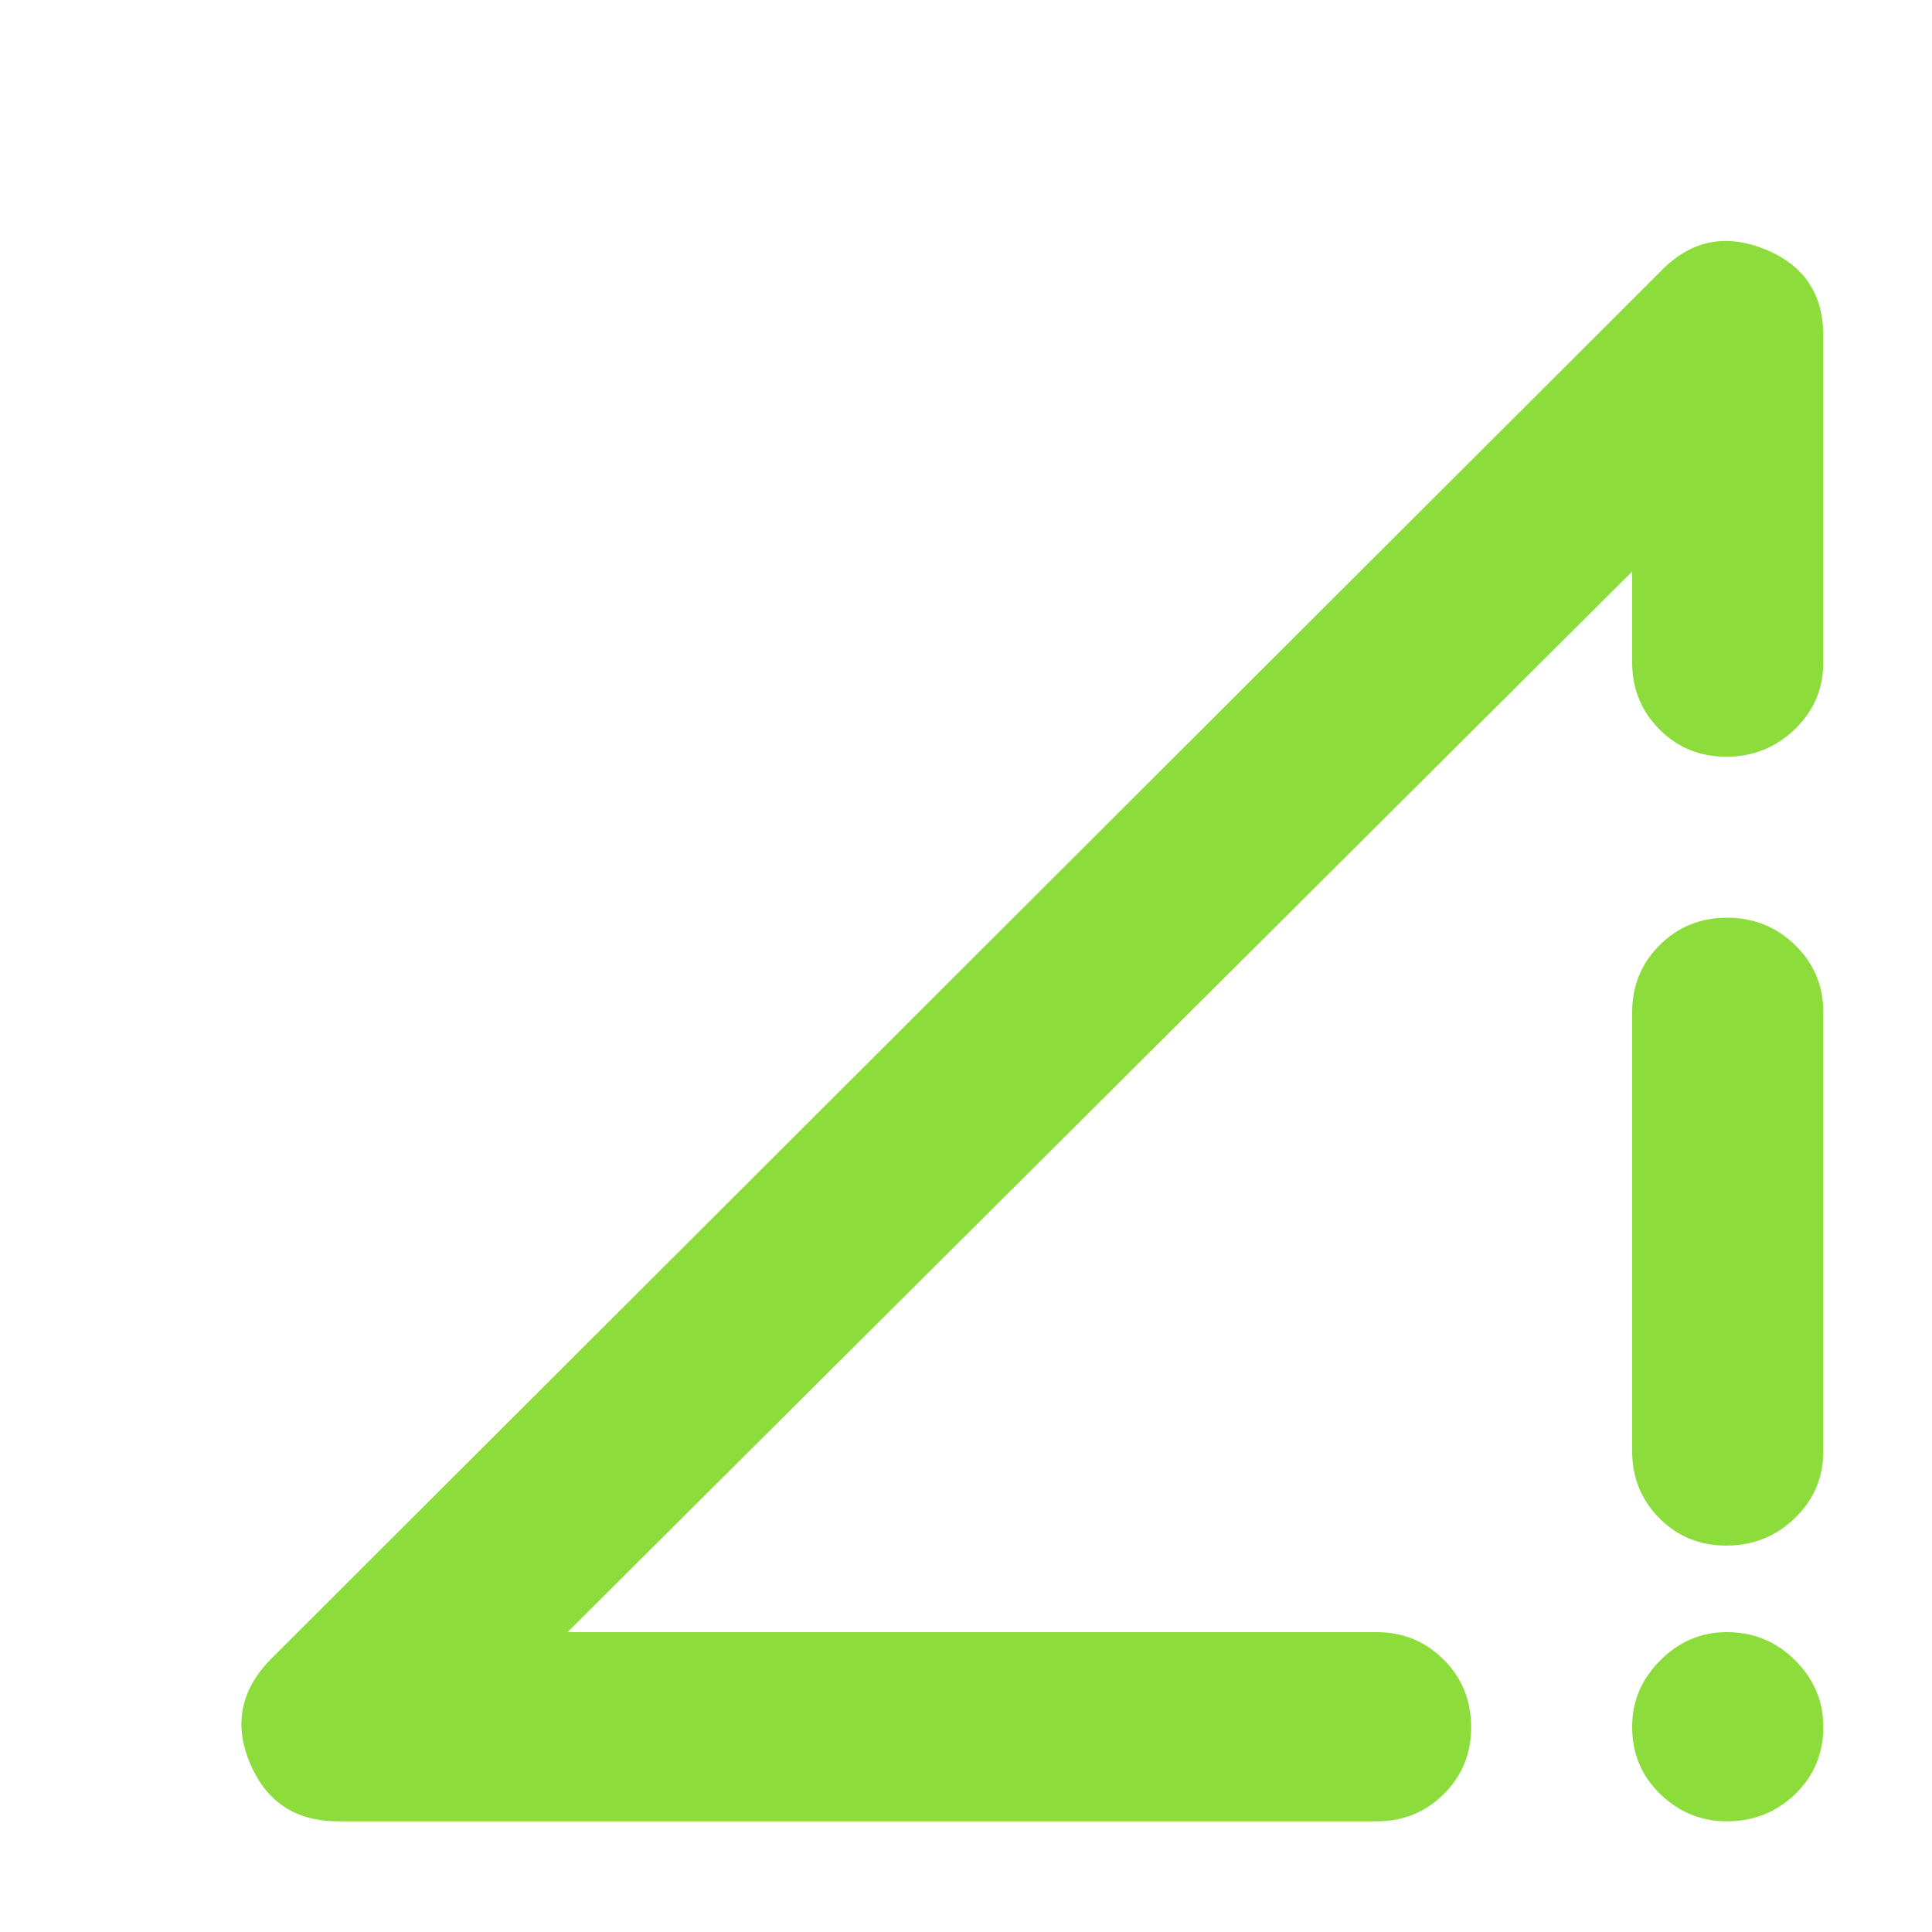 <svg xmlns="http://www.w3.org/2000/svg" height="48" viewBox="0 -960 960 960" width="48"><path fill="rgb(140, 220, 60)" d="m135-136 690-689q22-23 51.5-11.34Q906-824.69 906-793v162q0 19.75-14.18 33.37-14.17 13.63-34 13.63-19.82 0-33.32-13.63Q811-611.25 811-631v-45L282-149h402q19.75 0 33.38 13.68Q731-121.65 731-101.82 731-82 717.38-68.5 703.75-55 684-55H168q-31.69 0-43.84-29Q112-113 135-136Zm723 81q-19 0-33-13.5T811-102q0-19 14-33t33-14q20 0 34 14t14 33q0 20-14 33.5T858-55Zm-47-184v-218q0-19.75 13.68-33.38Q838.35-504 858.18-504 878-504 892-490.38q14 13.63 14 33.38v218q0 19.75-14.18 33.37-14.17 13.63-34 13.63-19.82 0-33.32-13.63Q811-219.25 811-239Z"/></svg>